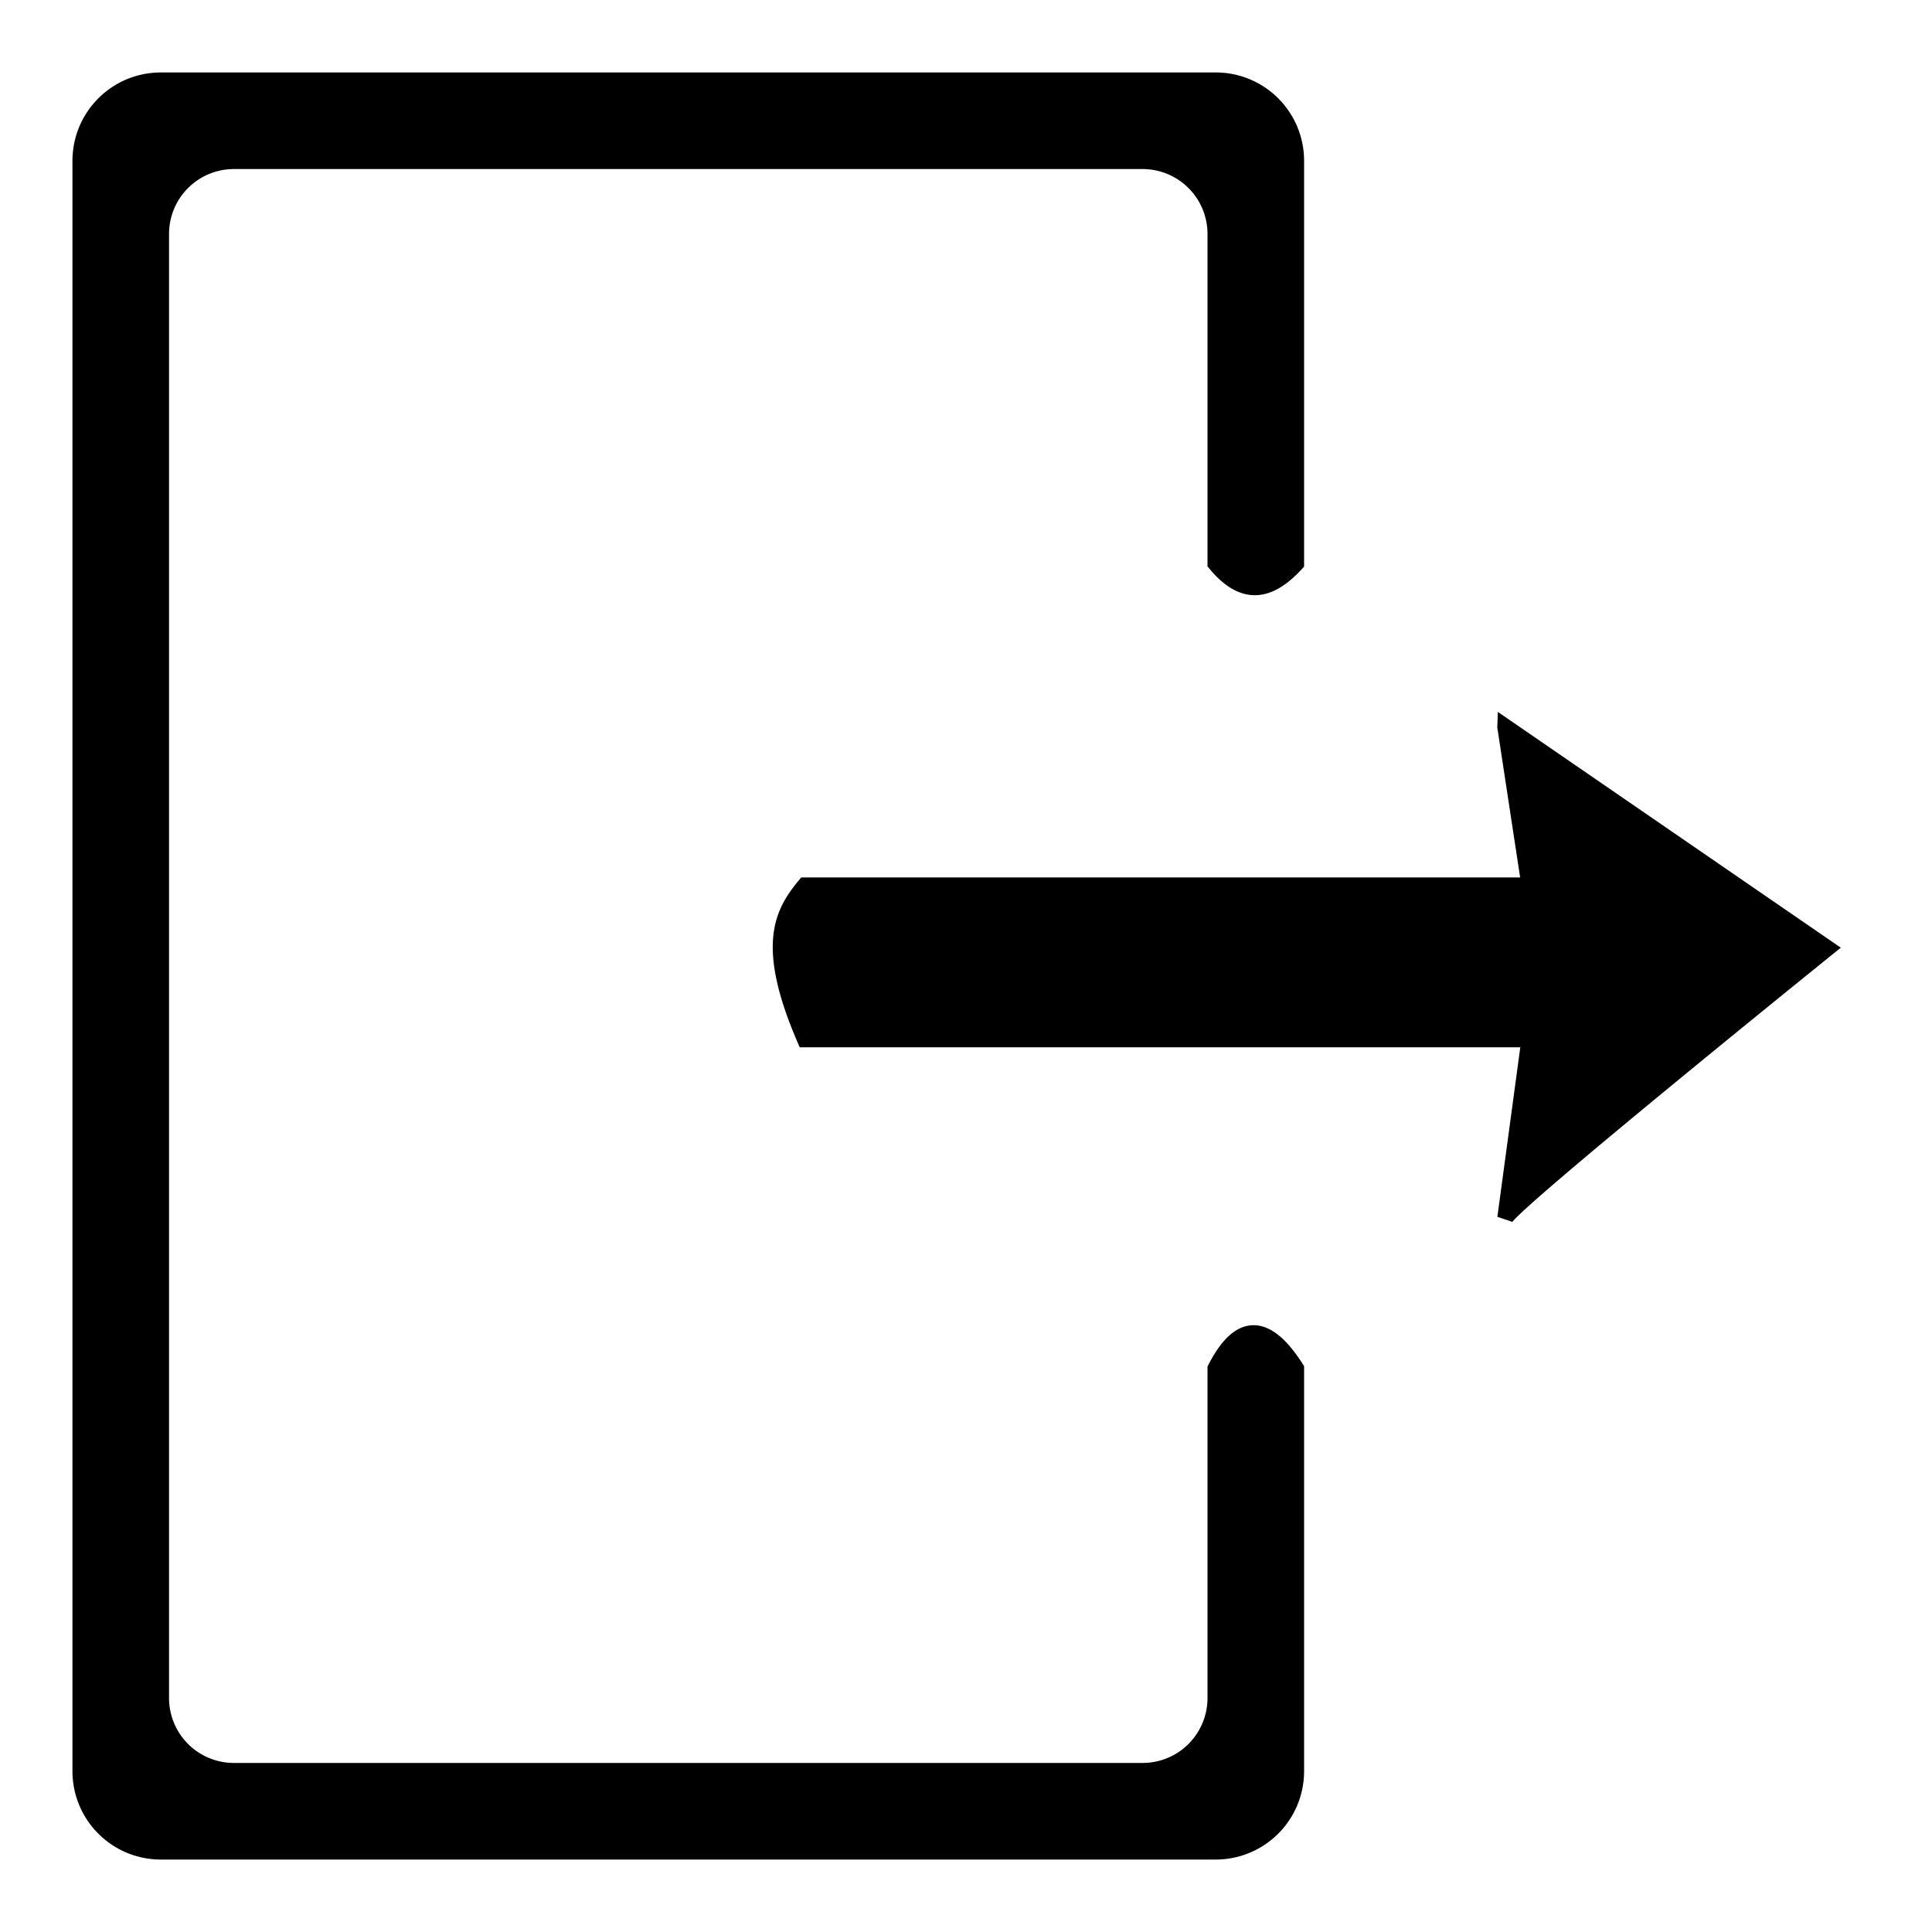 <svg xmlns="http://www.w3.org/2000/svg" viewBox="0 0 24 24" fill="currentColor" stroke="currentColor" stroke-width=".2">
   <path
      d="M2 1c-.554 0-1 .446-1 1v20c0 .554.446 1 1 1h13.1c.554 0 1-.446 1-1v-5c-.396-.622-.721-.544-1 0v4.092a.906.906 0 01-.909.908H2.908A.906.906 0 012 21.092V2.908C2 2.405 2.405 2 2.908 2h11.283c.504 0 .909.405.909.908V7c.372.449.695.33 1 0V2c0-.554-.446-1-1-1H2zm16.7 8.03L19 11h-9c-.28.34-.506.737 0 1.91h9l-.3 2.219c.132-.23 4-3.35 4-3.35l-4-2.75z" />
</svg>